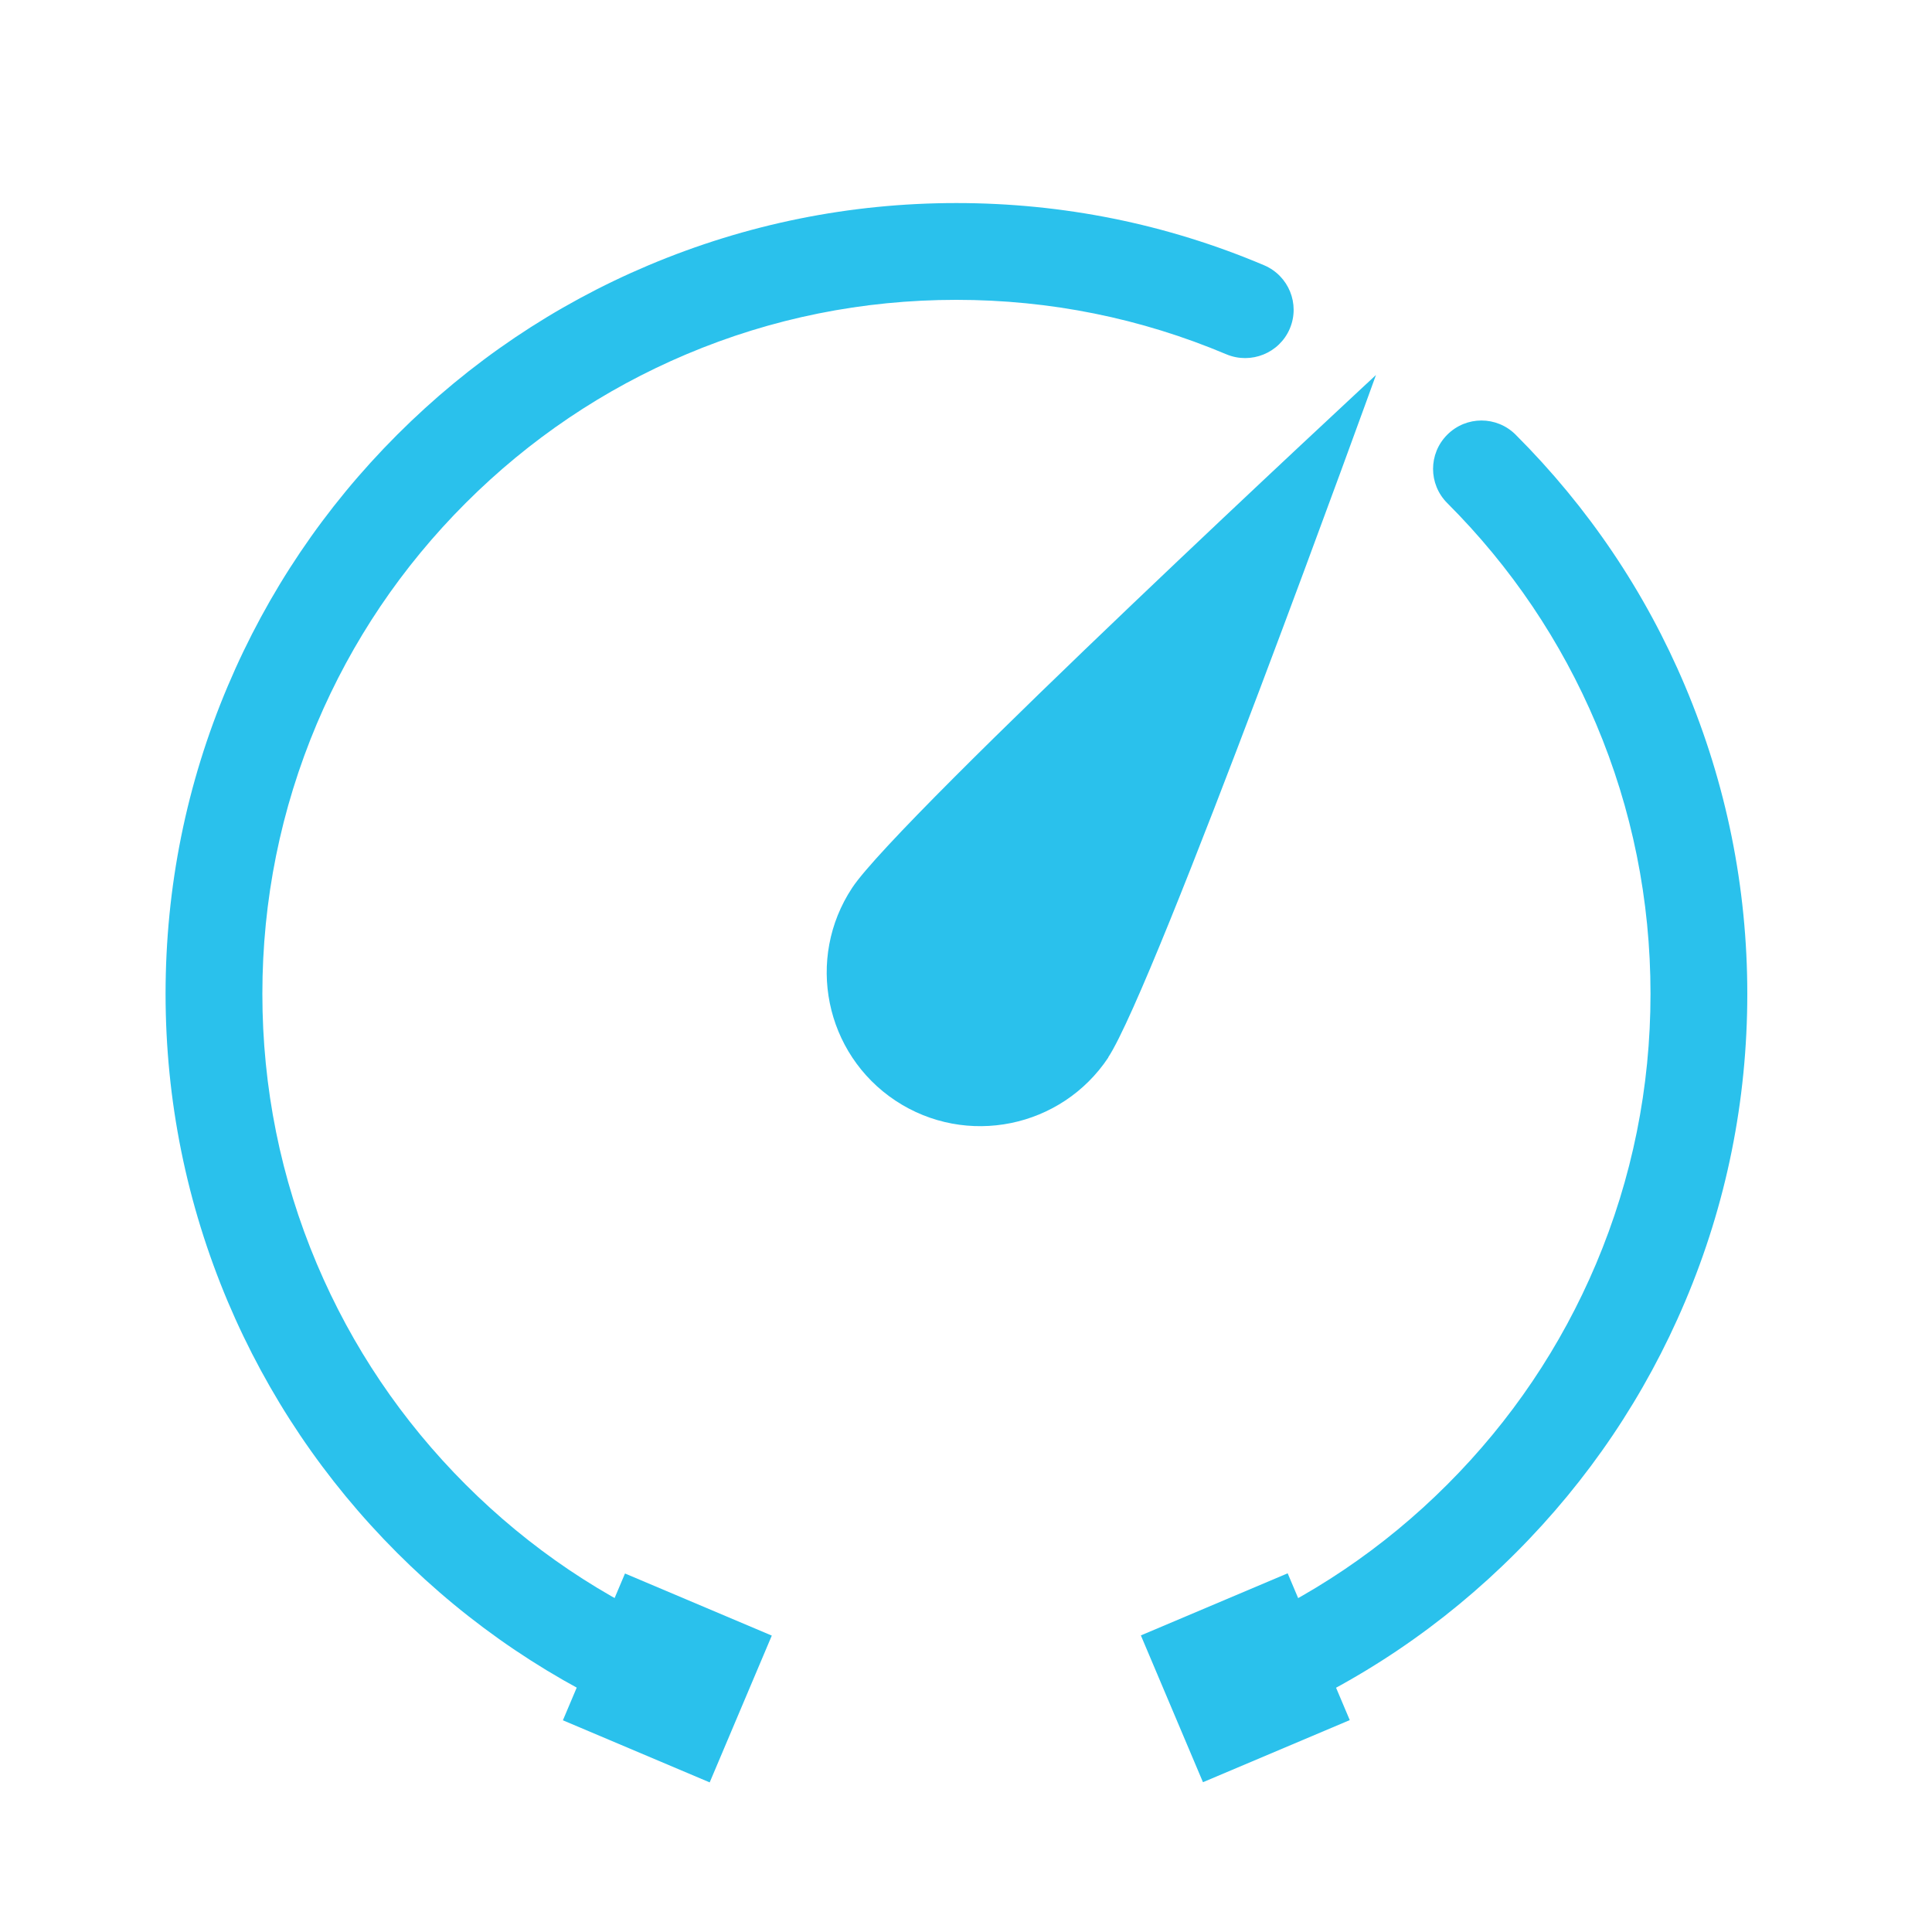 <?xml version="1.0" encoding="UTF-8"?>
<svg id="look_speed" xmlns="http://www.w3.org/2000/svg" viewBox="0 0 100 100">
  <g>
    <path d="M64.46,89.35c-.97,0-1.9-.57-2.3-1.53-.54-1.27.06-2.74,1.33-3.28,4.28-1.81,8.12-4.4,11.42-7.7,3.3-3.3,5.89-7.14,7.7-11.42,1.87-4.43,2.82-9.13,2.82-13.98s-.95-9.56-2.82-13.98c-1.81-4.28-4.4-8.12-7.7-11.42-.98-.98-.98-2.56,0-3.54.98-.98,2.56-.98,3.54,0,3.76,3.76,6.71,8.13,8.77,13.01,2.13,5.05,3.22,10.41,3.22,15.93s-1.08,10.88-3.22,15.93c-2.06,4.87-5.01,9.25-8.77,13.01-3.76,3.76-8.13,6.71-13.01,8.77-.32.13-.65.2-.97.2Z" style="fill: #2ac1ec; stroke-width: 0px;"/>
    <rect x="60.33" y="82.72" width="8.25" height="8.25" transform="translate(-28.74 31.97) rotate(-22.93)" style="fill: #2ac1ec; stroke-width: 0px;"/>
  </g>
  <g>
    <path d="M34.54,89.35c-.33,0-.66-.06-.97-.2-4.87-2.06-9.25-5.01-13.01-8.77-3.76-3.76-6.71-8.14-8.77-13.01-2.13-5.05-3.22-10.41-3.22-15.93s1.08-10.88,3.22-15.93c2.06-4.87,5.01-9.25,8.77-13.01,3.76-3.76,8.13-6.71,13.01-8.77,5.05-2.13,10.41-3.22,15.93-3.22s10.88,1.08,15.93,3.22c1.27.54,1.87,2,1.33,3.28-.54,1.27-2.01,1.86-3.28,1.33-4.43-1.87-9.13-2.82-13.98-2.82s-9.56.95-13.98,2.82c-4.28,1.81-8.12,4.4-11.42,7.7-3.3,3.3-5.89,7.14-7.7,11.42-1.87,4.43-2.82,9.13-2.82,13.98s.95,9.56,2.82,13.98c1.81,4.28,4.4,8.12,7.7,11.42,3.3,3.3,7.14,5.89,11.42,7.7,1.27.54,1.87,2,1.33,3.28-.4.95-1.33,1.53-2.3,1.53Z" style="fill: #2ac1ec; stroke-width: 0px;"/>
    <rect x="30.42" y="82.72" width="8.25" height="8.25" transform="translate(-58.9 84.83) rotate(-67.07)" style="fill: #2ac1ec; stroke-width: 0px;"/>
  </g>
  <path d="M57.36,54.73c2.42-3.66,13.86-35.32,13.86-35.32,0,0-24.69,22.88-27.11,26.54-2.42,3.66-1.42,8.59,2.24,11.02,3.66,2.42,8.59,1.42,11.02-2.24Z" style="fill: #2ac1ec; stroke-width: 0px;"/>
</svg>